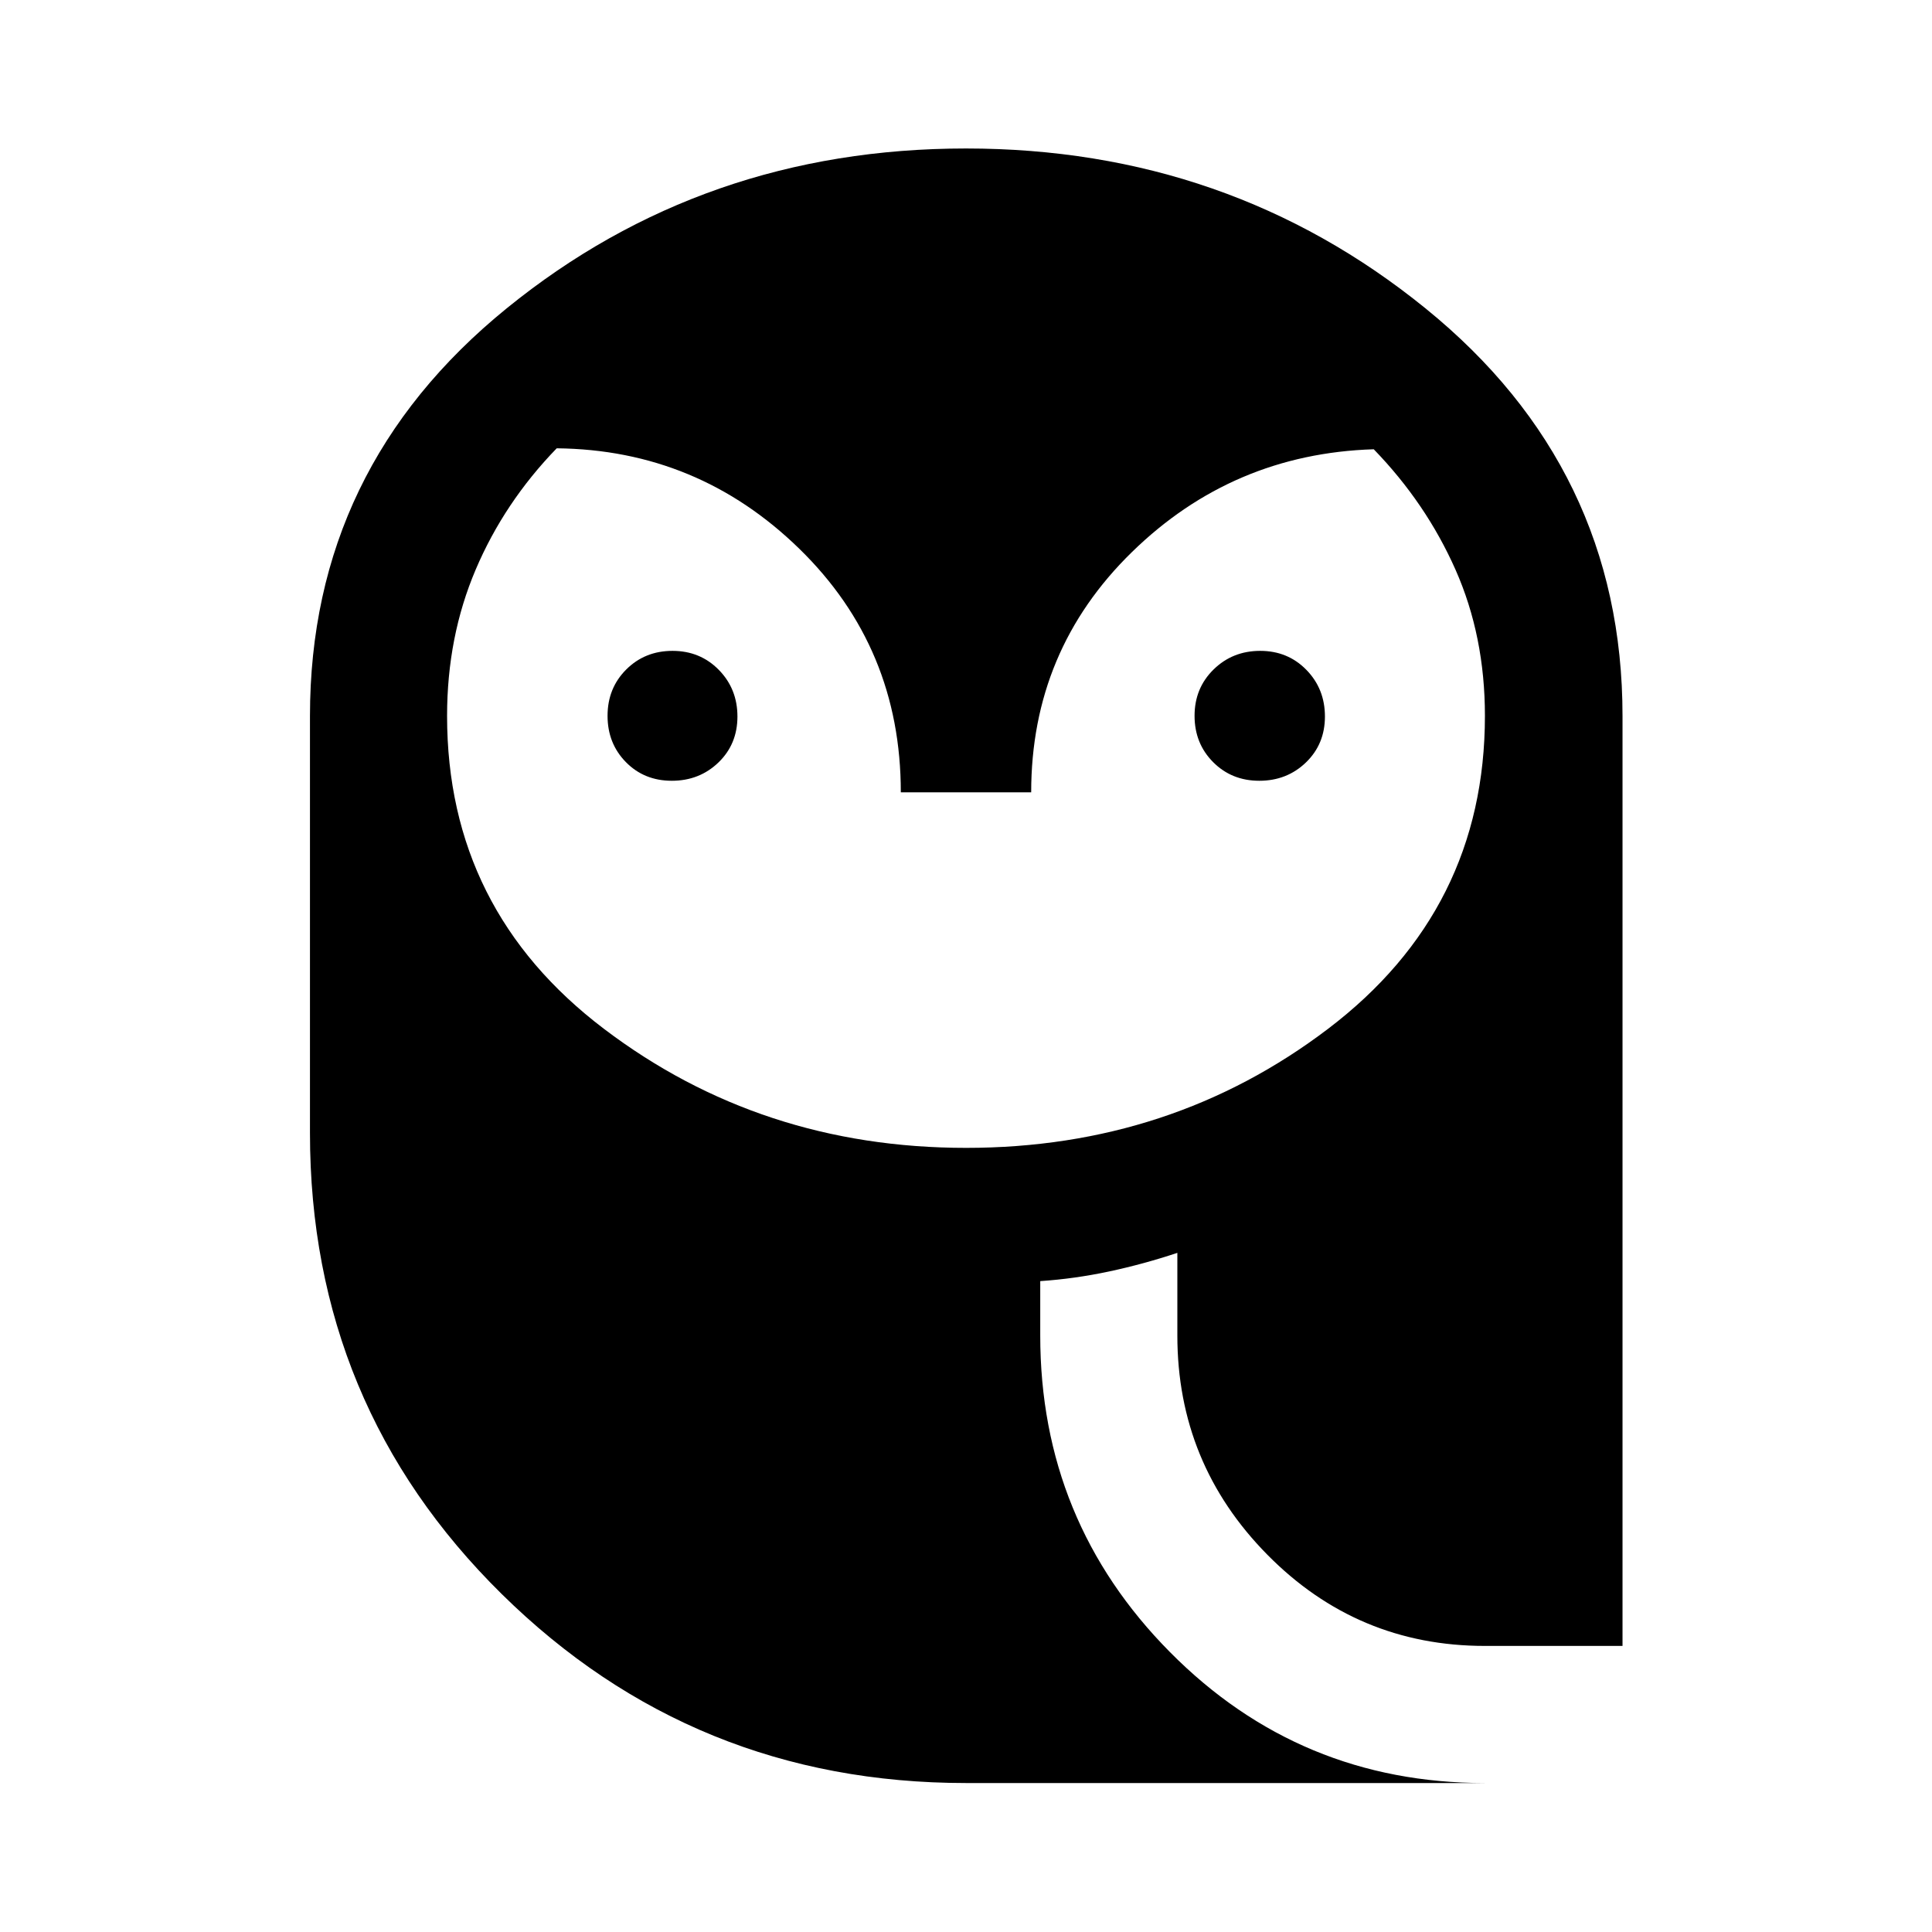 <svg xmlns="http://www.w3.org/2000/svg" height="48" viewBox="0 -960 960 960" width="48"><path d="M480.06-389.63q101.98 0 179.89-59.19 77.9-59.19 77.9-155.5 0-39.62-14.62-72.61-14.62-33-40.62-59.83-70.09 2.19-120.15 51.07-50.07 48.87-50.07 119.39h-64.78q0-71.85-50.45-121.04-50.44-49.18-120.53-49.9-26.06 26.87-40.27 60.28-14.21 33.4-14.21 72.7 0 96.35 77.96 155.49 77.97 59.14 179.95 59.14ZM333.82-572.04q-13.73 0-22.83-9.28-9.1-9.27-9.1-23 0-13.74 9.27-23 9.28-9.27 23.01-9.27 13.74 0 23 9.44t9.26 23.18q0 13.73-9.43 22.83-9.44 9.1-23.18 9.1Zm291.91 0q-13.73 0-22.95-9.28-9.21-9.27-9.21-23 0-13.74 9.43-23 9.44-9.27 23.18-9.27 13.73 0 22.95 9.44 9.22 9.44 9.22 23.18 0 13.73-9.44 22.83-9.44 9.1-23.18 9.1ZM480-74.02q-135.39 0-230.68-93.9-95.3-93.89-95.3-229.12V-604.2q0-123.17 97.75-202.59 97.74-79.43 228.23-79.43 130.39 0 228.3 79.43 97.92 79.42 97.92 202.59v462.05h-68.37q-63.41 0-108.12-45.33-44.71-45.32-44.71-108.93v-41.05q-16.91 5.62-33.94 9.25-17.04 3.63-34.19 4.79v27.01q0 92.25 64.45 157.32t156.51 65.07H480Z"/></svg>